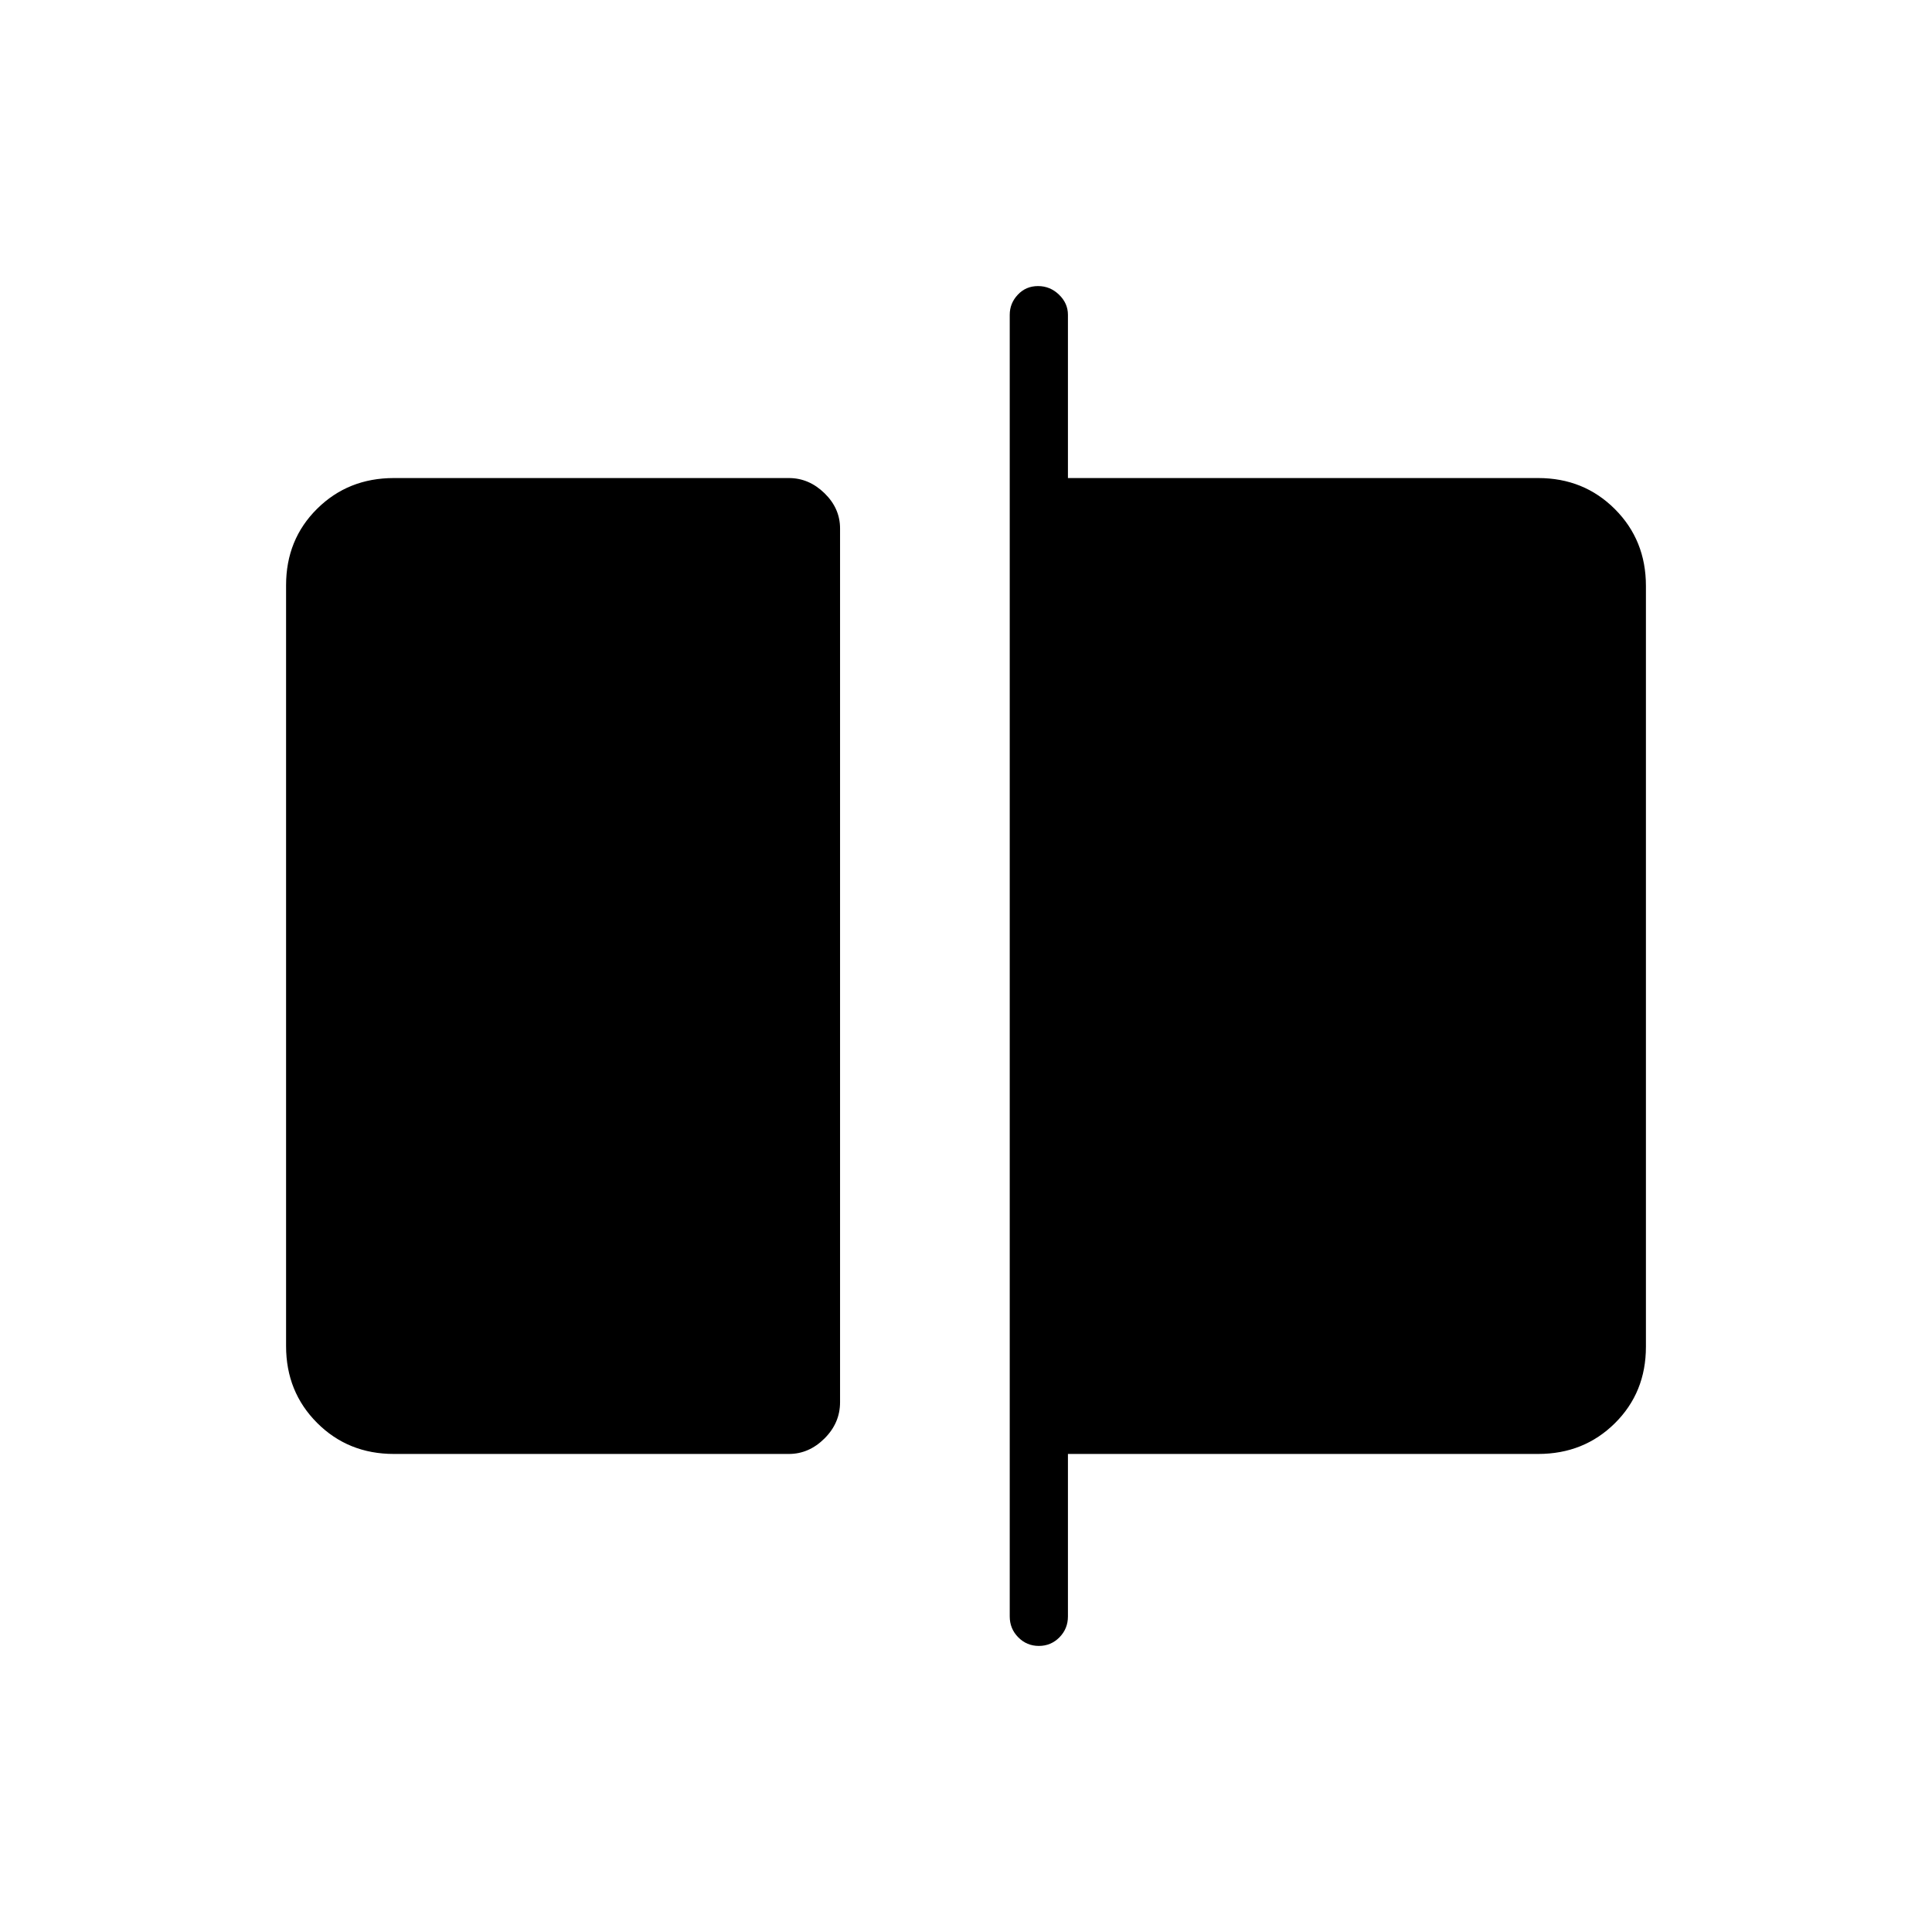<svg xmlns="http://www.w3.org/2000/svg" height="20" viewBox="0 -960 960 960" width="20"><path d="M195.69-237.54q-22.7 0-38.12-15.43-15.42-15.43-15.42-38.15v-378.09q0-22.71 15.42-37.98 15.42-15.27 38.12-15.27H392q9.95 0 17.69 7.53 7.73 7.54 7.73 17.49v434.19q0 10.33-7.73 18.02-7.74 7.69-17.69 7.69H195.69Zm320.52 95.39q-6.02 0-10.25-4.28-4.23-4.27-4.23-10.38v-646.77q0-5.72 4.02-9.99 4.02-4.28 10.04-4.28t10.44 4.28q4.42 4.27 4.42 9.99v81.12h233.66q22.7 0 38.12 15.43 15.42 15.43 15.42 38.15v378.09q0 22.71-15.42 37.98-15.42 15.27-38.12 15.27H530.65v80.73q0 6.11-4.21 10.38-4.21 4.28-10.23 4.28Z"/></svg>